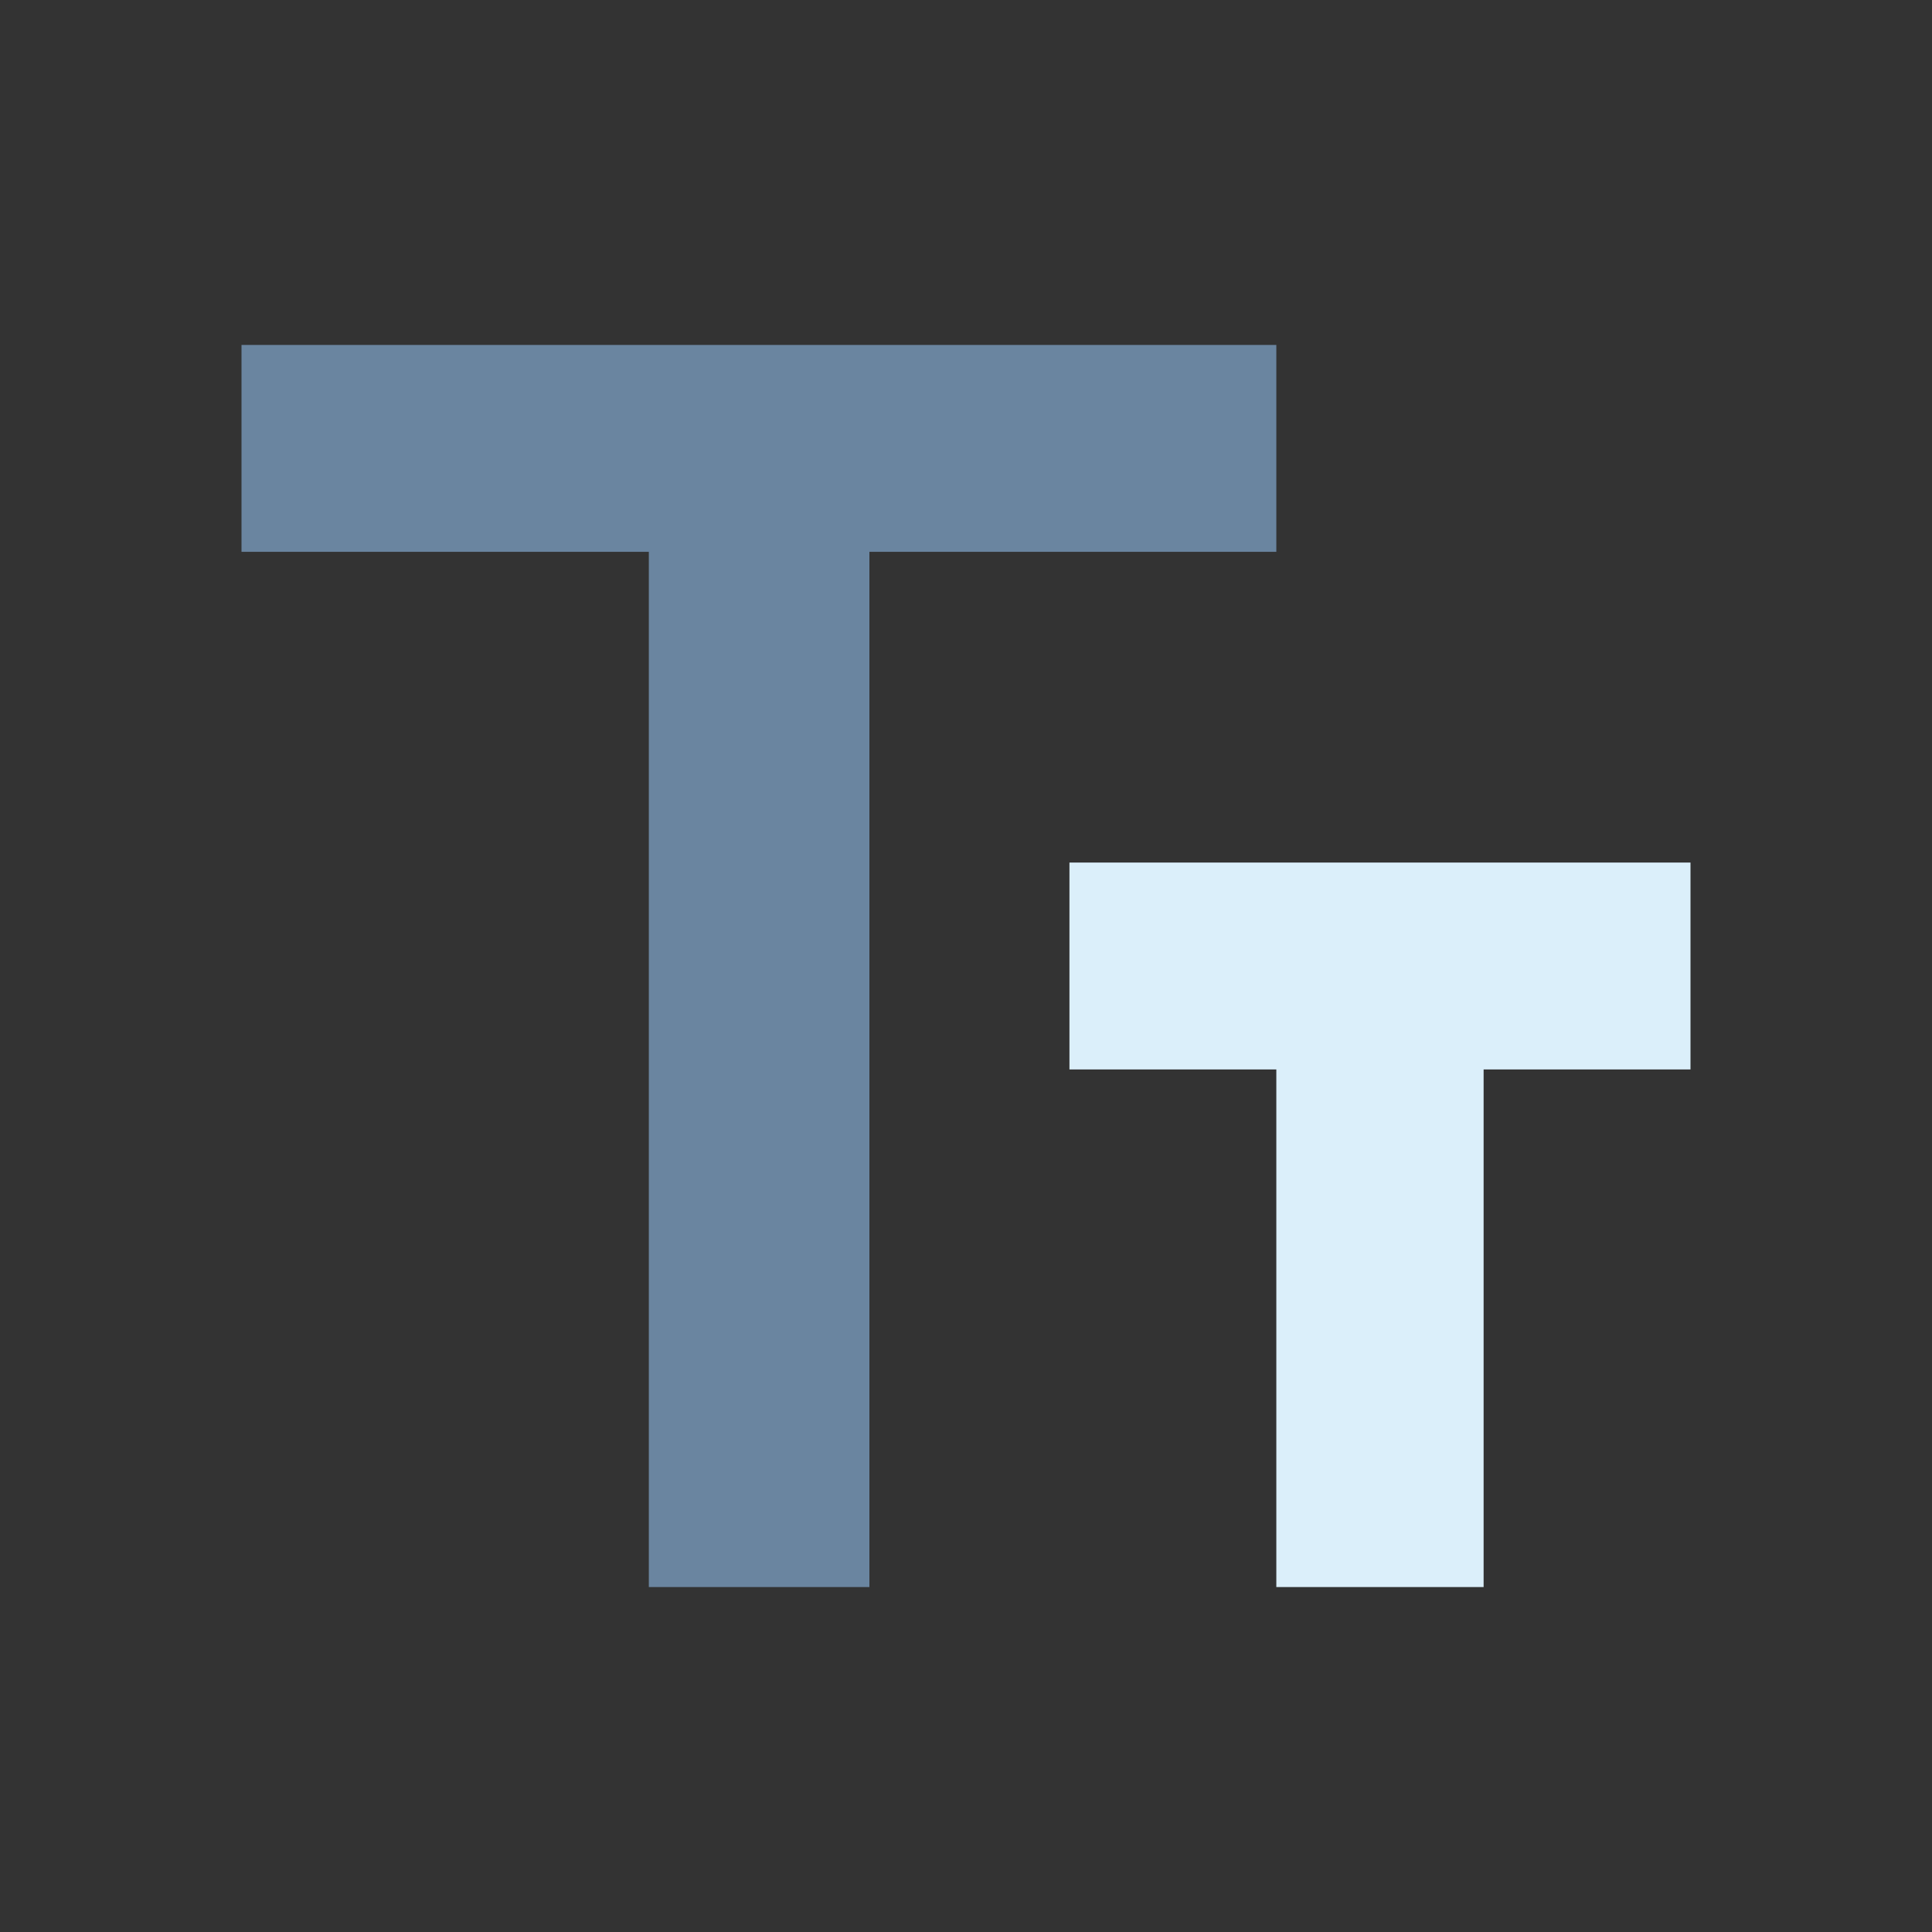 <svg xmlns="http://www.w3.org/2000/svg" viewBox="0 0 48 48"><rect x="0" y="0" width="48" height="48" fill="#333333" stroke="none"/><polygon points="42 21.43 26.57 21.43 26.57 26.57 31.71 26.57 31.71 39.43 36.86 39.43 36.86 26.57 42 26.57 42 21.43" fill="#dbeffa" fill-rule="evenodd"/><polygon points="6 13.71 16.12 13.71 16.12 39.43 21.6 39.43 21.6 13.71 31.71 13.71 31.71 8.57 6 8.57 6 13.71" fill="#6a85a0" fill-rule="evenodd"/></svg>